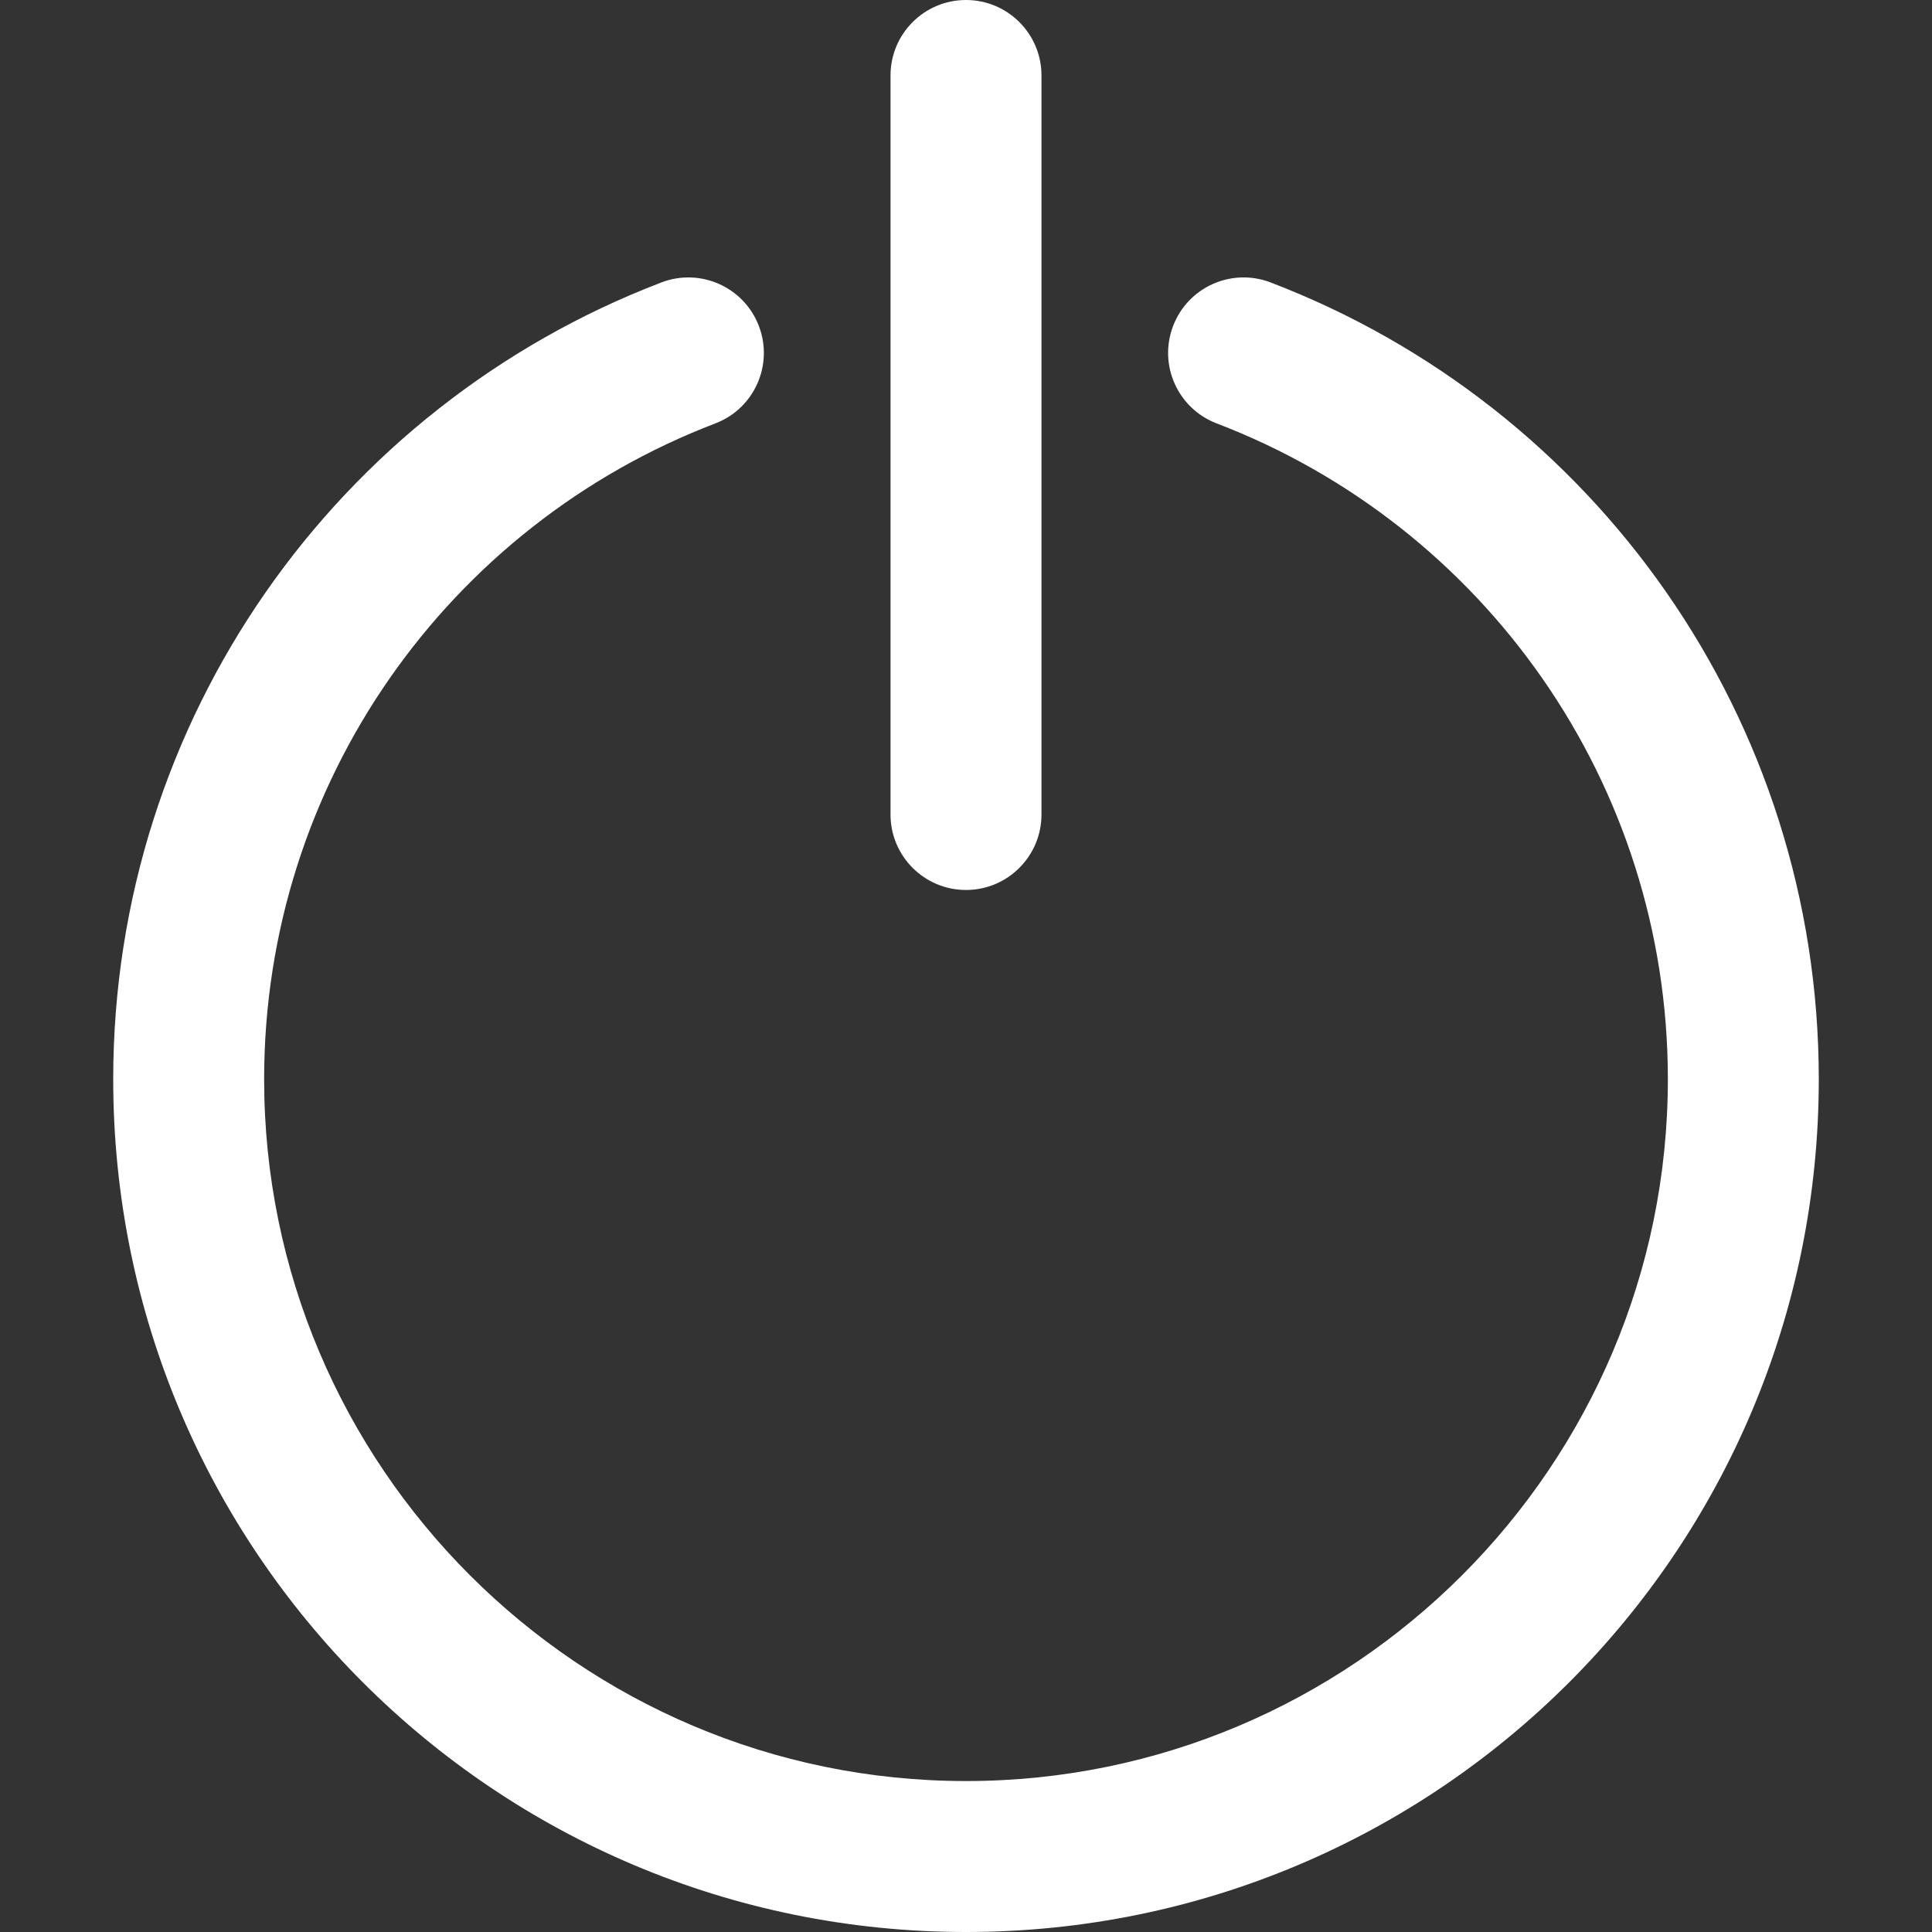 <svg width="60" height="60" viewBox="0 0 60 60" fill="none" xmlns="http://www.w3.org/2000/svg">
<rect x="0" y="0" width="60" height="60" fill="#333333" stroke="none"/>
<g clip-path="url(#clip0)">
<path d="M39.458 8.771C38.248 8.308 36.894 8.914 36.432 10.123C35.969 11.332 36.575 12.687 37.784 13.149C46.068 16.317 51.797 24.303 51.797 33.516C51.797 45.535 42.019 55.312 30 55.312C17.981 55.312 8.203 45.535 8.203 33.516C8.203 24.298 13.934 16.317 22.216 13.149C23.425 12.687 24.03 11.332 23.567 10.123C23.105 8.914 21.75 8.309 20.541 8.771C10.451 12.63 3.516 22.347 3.516 33.516C3.516 48.155 15.362 60 30 60C44.639 60 56.484 48.154 56.484 33.516C56.484 22.342 49.544 12.628 39.458 8.771Z" fill="white"/>
<path d="M30 0C28.706 0 27.656 1.049 27.656 2.344V25.295C27.656 26.59 28.706 27.639 30 27.639C31.294 27.639 32.344 26.589 32.344 25.295V2.344C32.344 1.049 31.294 0 30 0Z" fill="white"/>
</g>
<defs>
<clipPath id="clip0">
<rect width="60" height="60" fill="white"/>
</clipPath>
</defs>
</svg>
